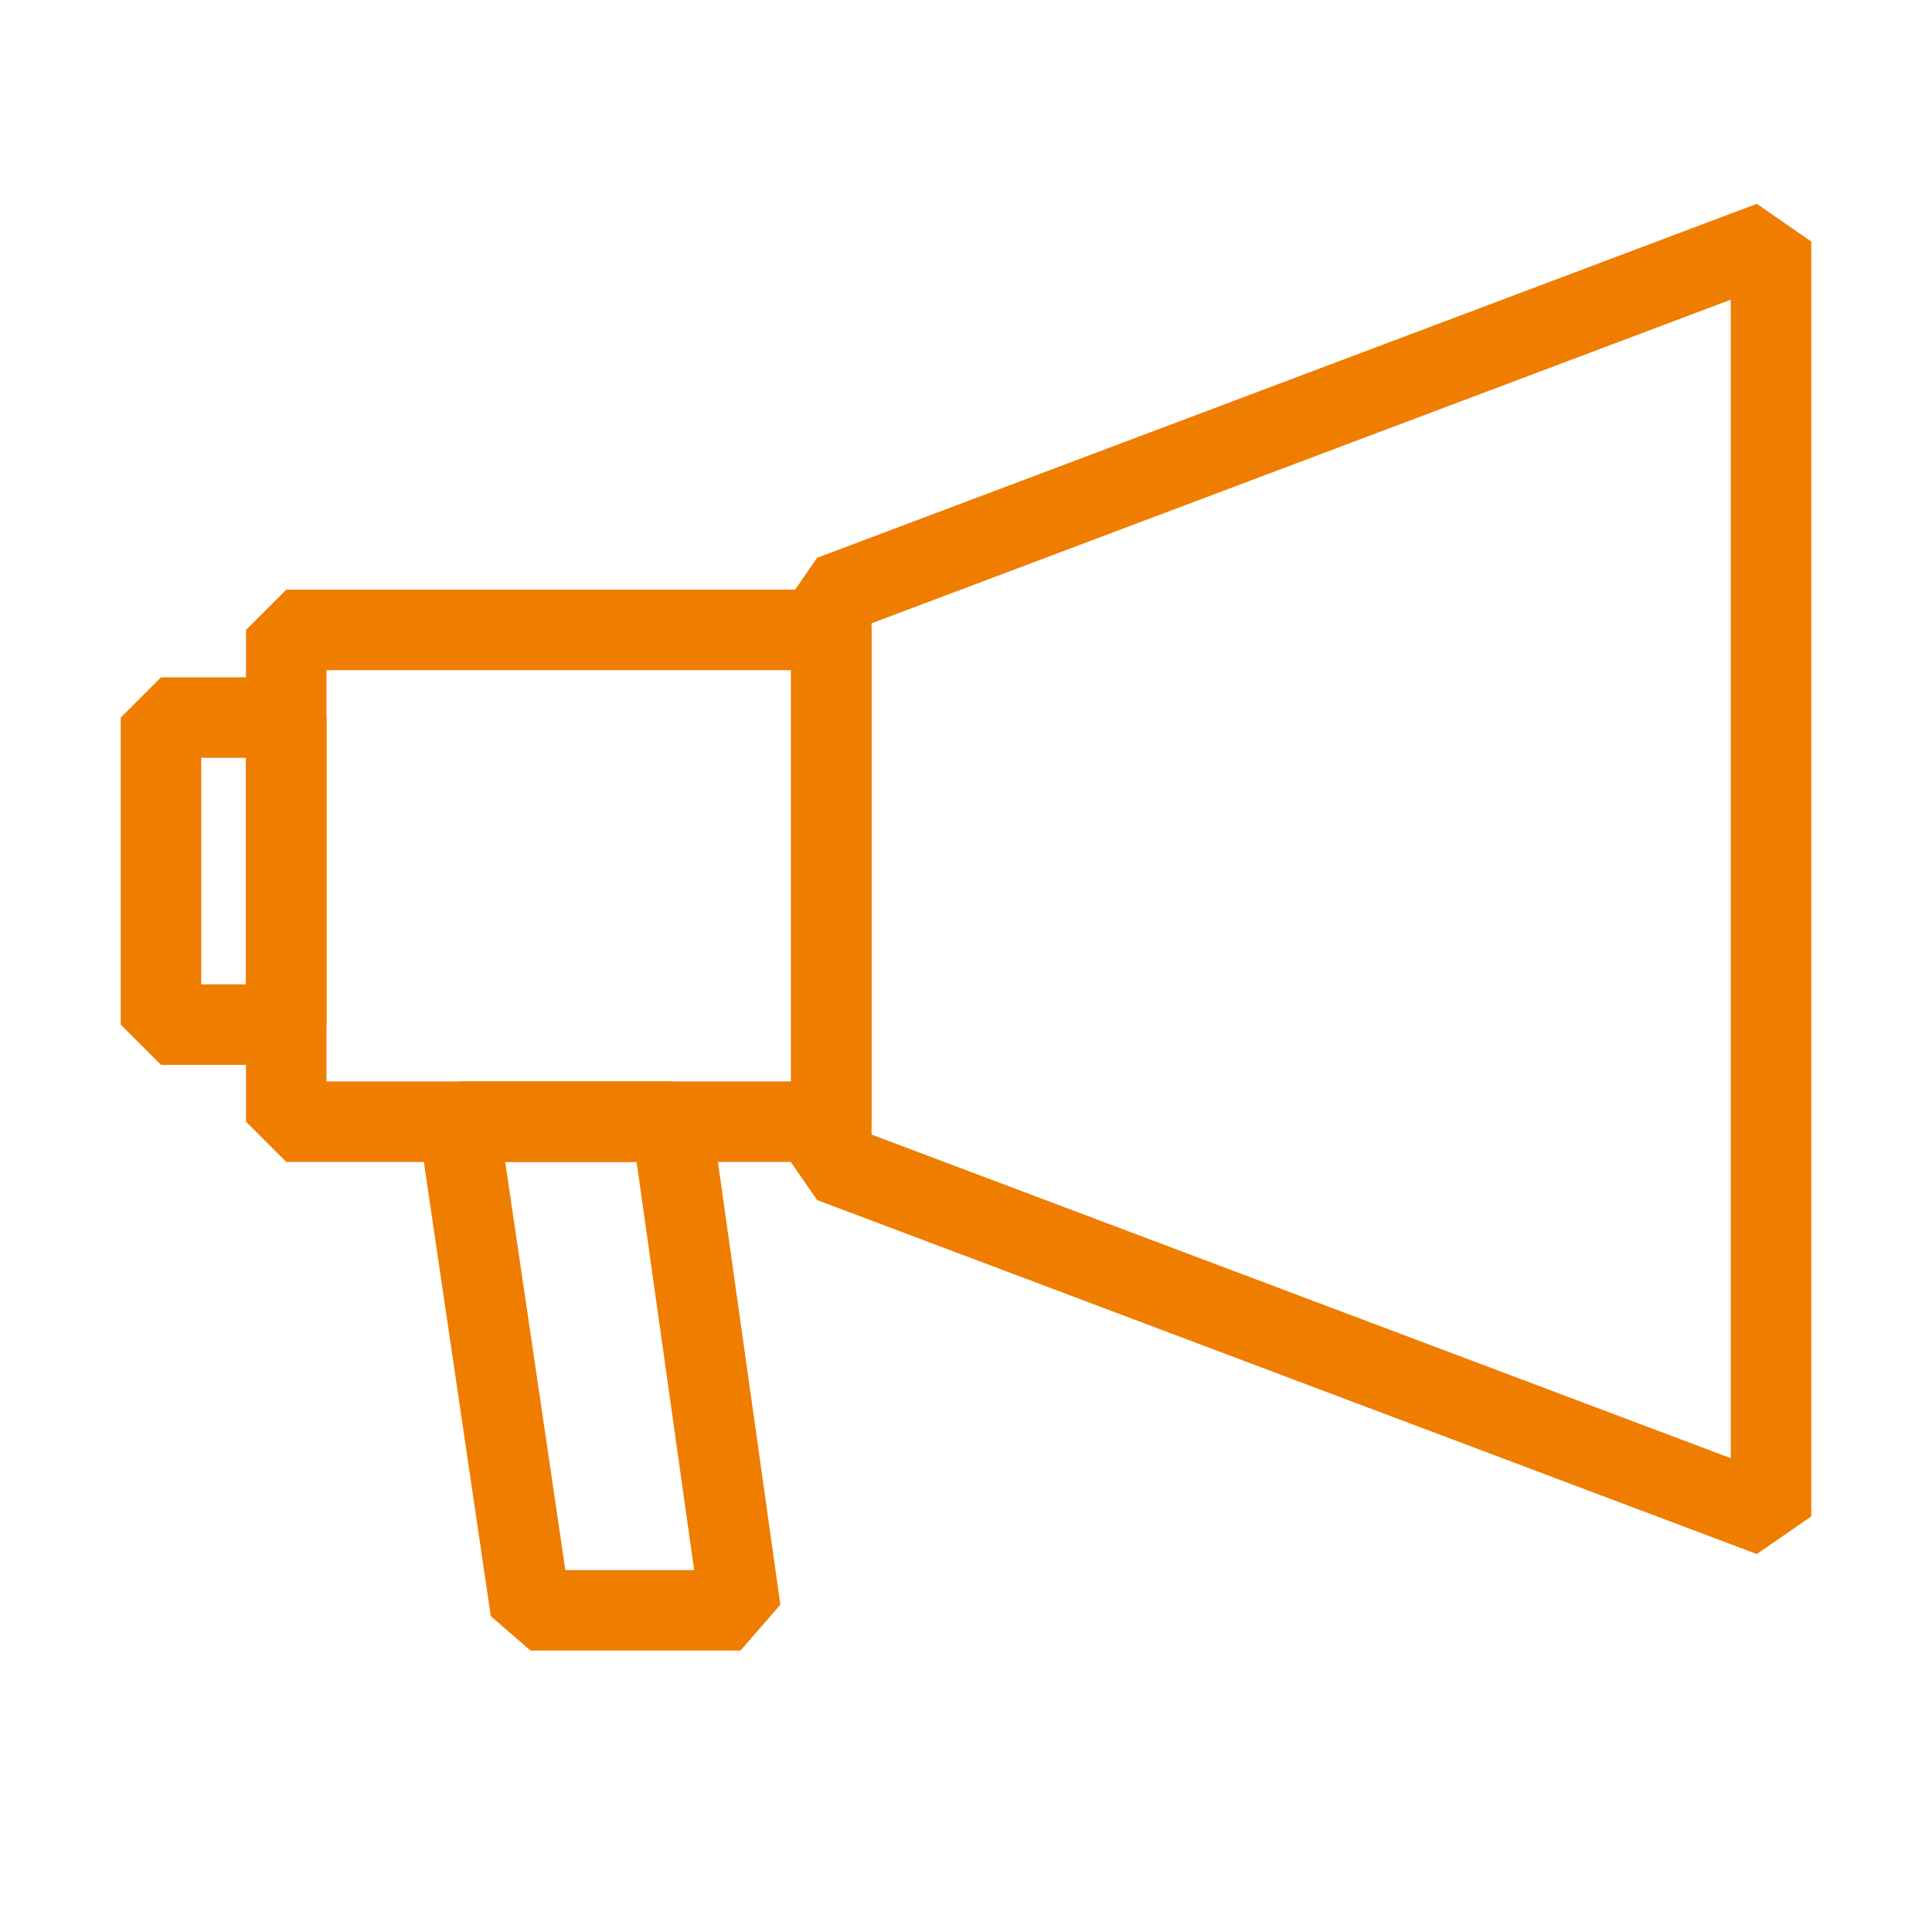 <svg width="24" height="24" viewBox="0 0 24 24" fill="none" xmlns="http://www.w3.org/2000/svg">
<path fill-rule="evenodd" clip-rule="evenodd" d="M10.151 6.929L21.824 2.532L22.5 3V18.837L21.824 19.305L10.151 14.908L9.827 14.44V7.397L10.151 6.929ZM10.827 7.743V14.094L21.5 18.114V3.723L10.827 7.743Z" fill="#EF7D00"/>
<path fill-rule="evenodd" clip-rule="evenodd" d="M3.056 7.825L3.556 7.325H10.327L10.827 7.825V13.934L10.327 14.434H3.556L3.056 13.934V7.825ZM4.056 8.325V13.434H9.827V8.325H4.056Z" fill="#EF7D00"/>
<path fill-rule="evenodd" clip-rule="evenodd" d="M1.5 8.914L2 8.414H3.556L4.056 8.914V12.728L3.556 13.228H2L1.5 12.728V8.914ZM2.5 9.414V12.228H3.056V9.414H2.5Z" fill="#EF7D00"/>
<path fill-rule="evenodd" clip-rule="evenodd" d="M5.202 14.007L5.697 13.434H8.342L8.838 13.864L9.694 19.934L9.198 20.504H6.591L6.097 20.077L5.202 14.007ZM6.276 14.434L7.023 19.504H8.623L7.908 14.434H6.276Z" fill="#EF7D00"/>
</svg>
